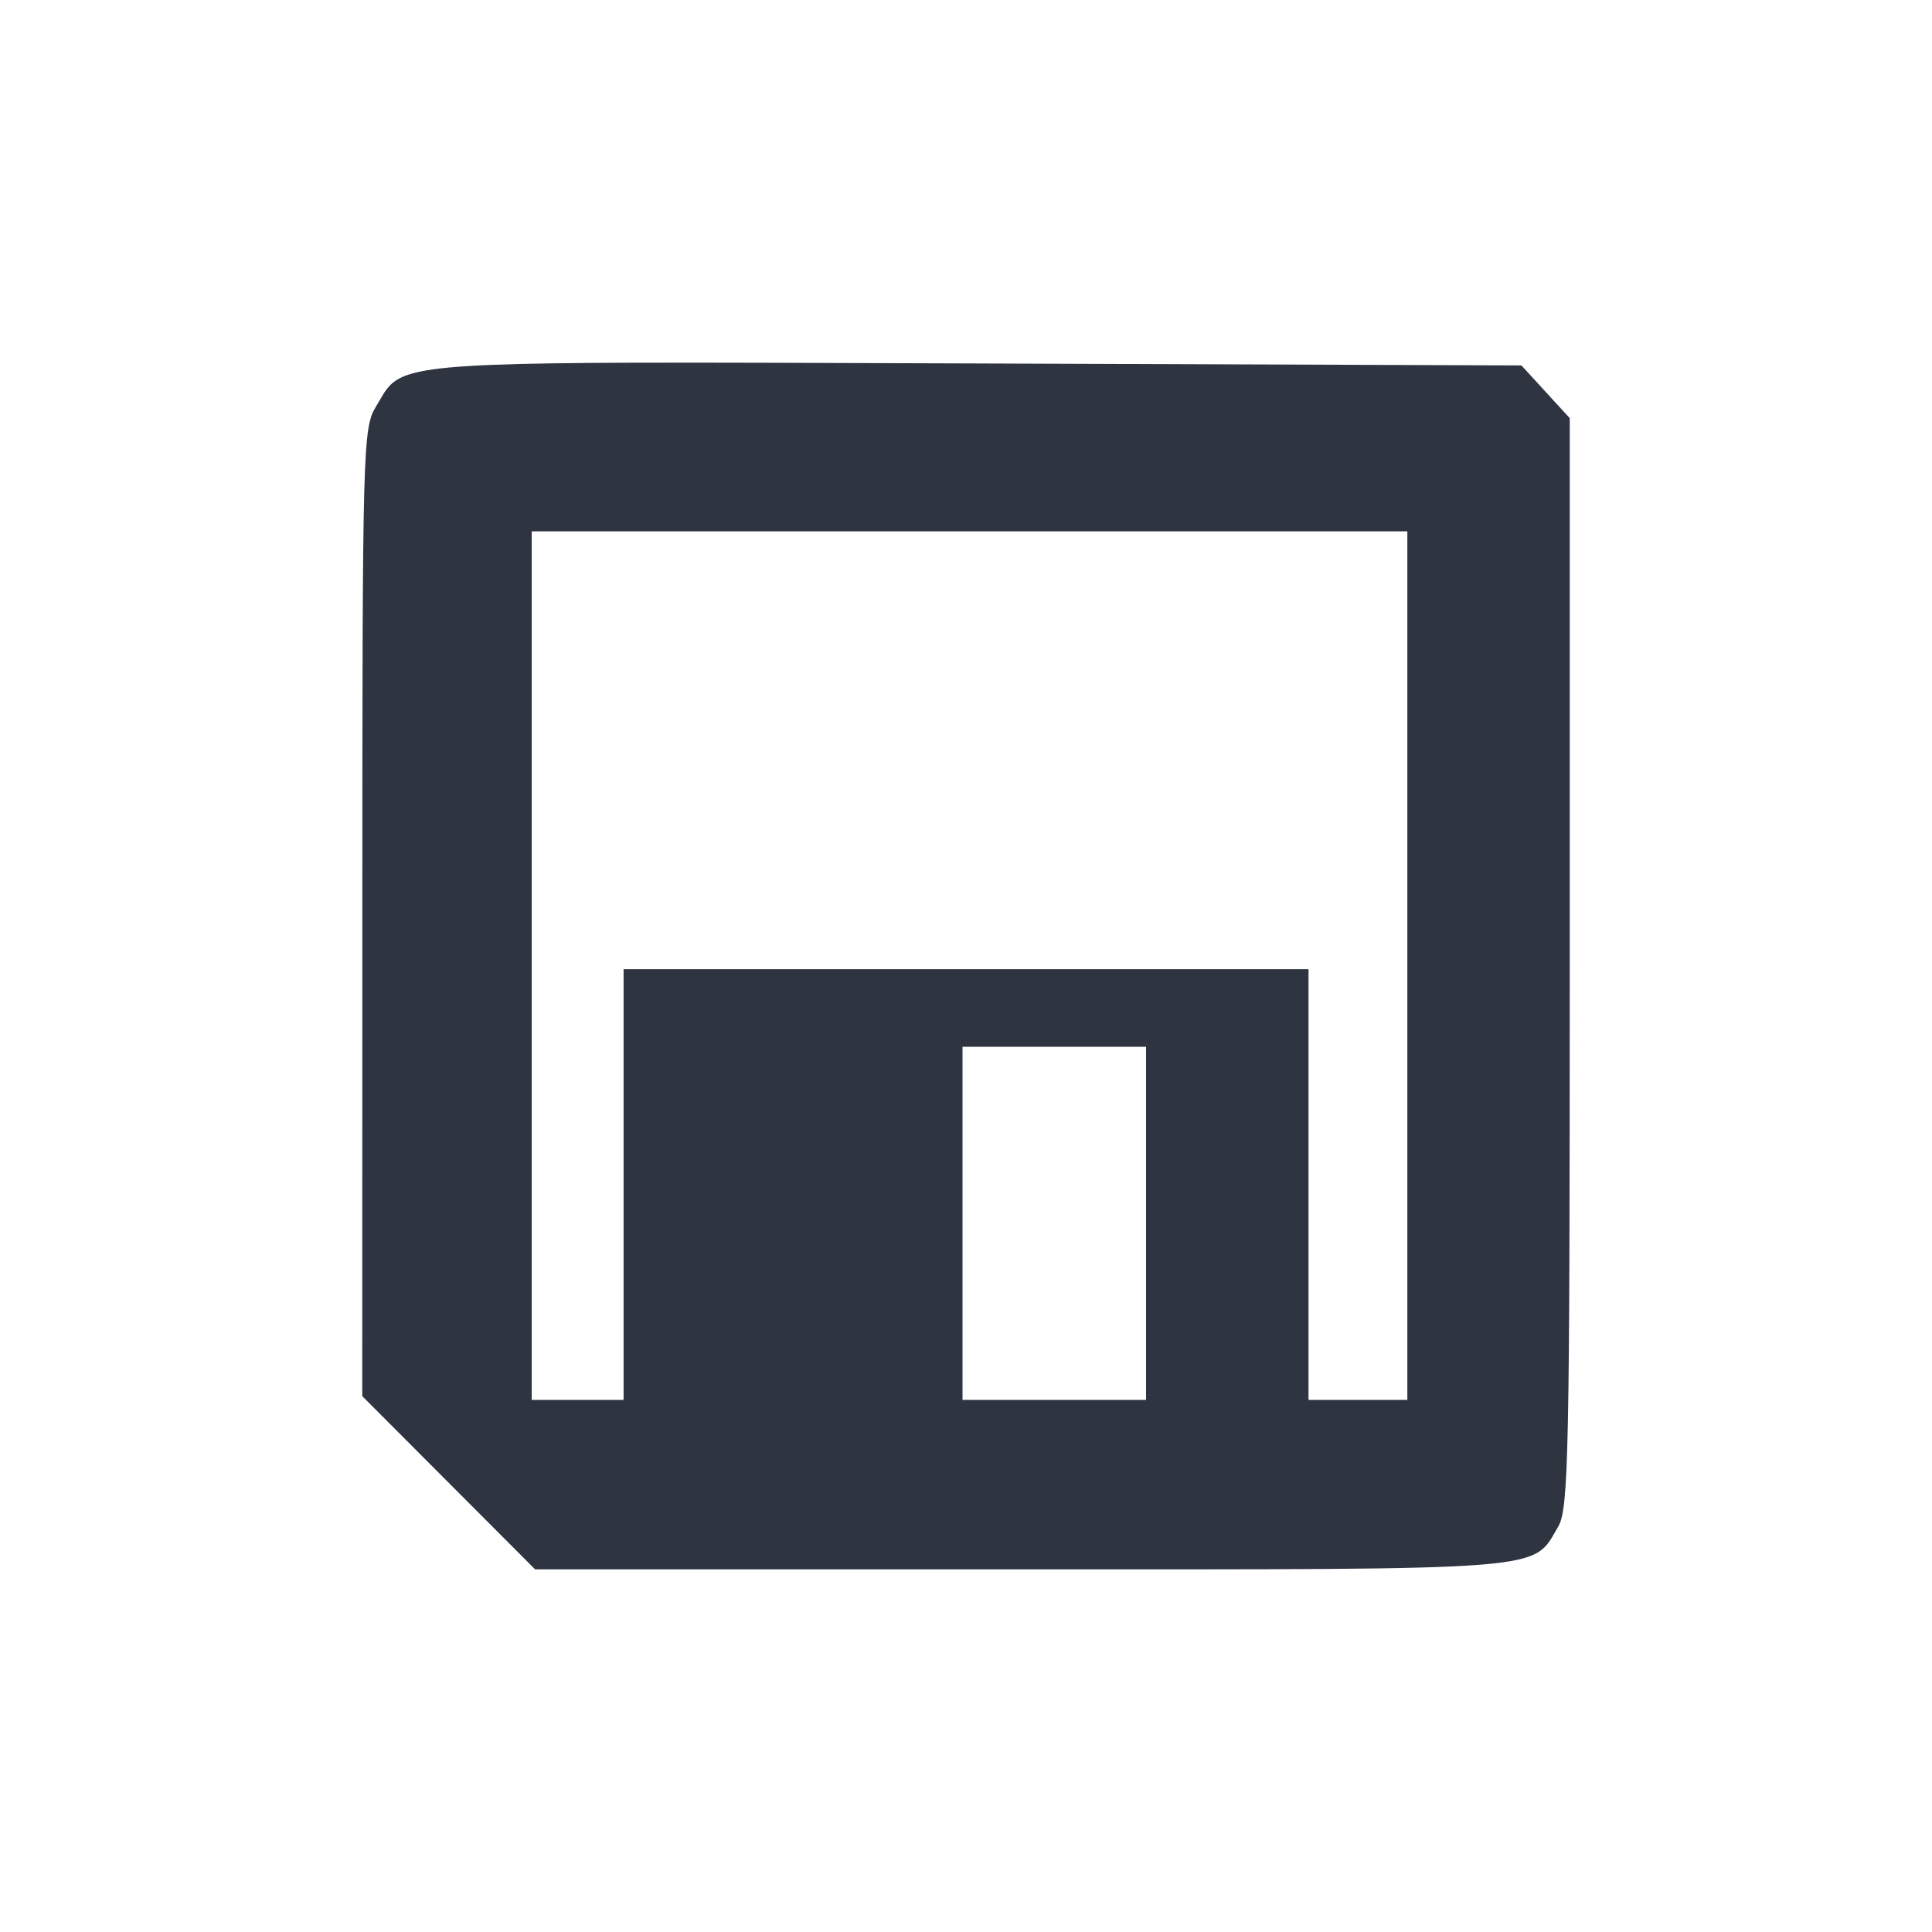 <?xml version='1.0' encoding='UTF-8'?>
<svg xmlns:inkscape="http://www.inkscape.org/namespaces/inkscape" xmlns:sodipodi="http://sodipodi.sourceforge.net/DTD/sodipodi-0.dtd" xmlns="http://www.w3.org/2000/svg" xmlns:svg="http://www.w3.org/2000/svg" xmlns:rdf="http://www.w3.org/1999/02/22-rdf-syntax-ns#" xmlns:cc="http://creativecommons.org/ns#" xmlns:dc="http://purl.org/dc/elements/1.1/" id="svg3297" height="64" width="64" version="1.0" sodipodi:docname="media-floppy.svg" inkscape:version="1.4.2 (ebf0e940d0, 2025-05-08)">
  <sodipodi:namedview id="namedview1" pagecolor="#9c4444" bordercolor="#2e3440" borderopacity="0.25" inkscape:showpageshadow="2" inkscape:pageopacity="0.0" inkscape:pagecheckerboard="0" inkscape:deskcolor="#d1d1d1" inkscape:zoom="9.2586795" inkscape:cx="71.824497" inkscape:cy="24.409528" inkscape:window-width="2560" inkscape:window-height="1380" inkscape:window-x="0" inkscape:window-y="0" inkscape:window-maximized="1" inkscape:current-layer="svg3297"/>
  <defs id="defs3299">
    <style id="current-color-scheme" type="text/css">.ColorScheme-Text {color:#2e3440} .ColorScheme-Highlight {color:#3b4252}</style>
  </defs>
  <path id="path97" style="fill:#2e3440;fill-opacity:1;stroke-width:0.234;stroke-opacity:0.3" d="m 20.978,12.015 c -8.18,0.024 -7.807,0.277 -8.519,1.446 -0.441,0.723 -0.455,1.293 -0.456,16.768 L 12,46.249 l 2.863,2.869 2.863,2.869 h 16.107 c 17.706,0 16.912,0.061 17.784,-1.415 C 51.963,49.988 52,48.166 52,31.888 V 13.852 l -0.802,-0.875 -0.799,-0.872 -18.034,-0.065 c -4.984,-0.017 -8.661,-0.033 -11.388,-0.025 z m -3.364,5.586 H 32.118 46.62 v 14.386 14.386 h -1.637 -1.637 v -7.135 -7.133 H 32 20.657 v 7.133 7.135 H 19.135 17.614 V 31.987 Z M 31.885,34.676 h 3.04 3.04 v 5.85 5.847 h -3.04 -3.04 v -5.847 z" class="ColorScheme-Text"/>
</svg>
